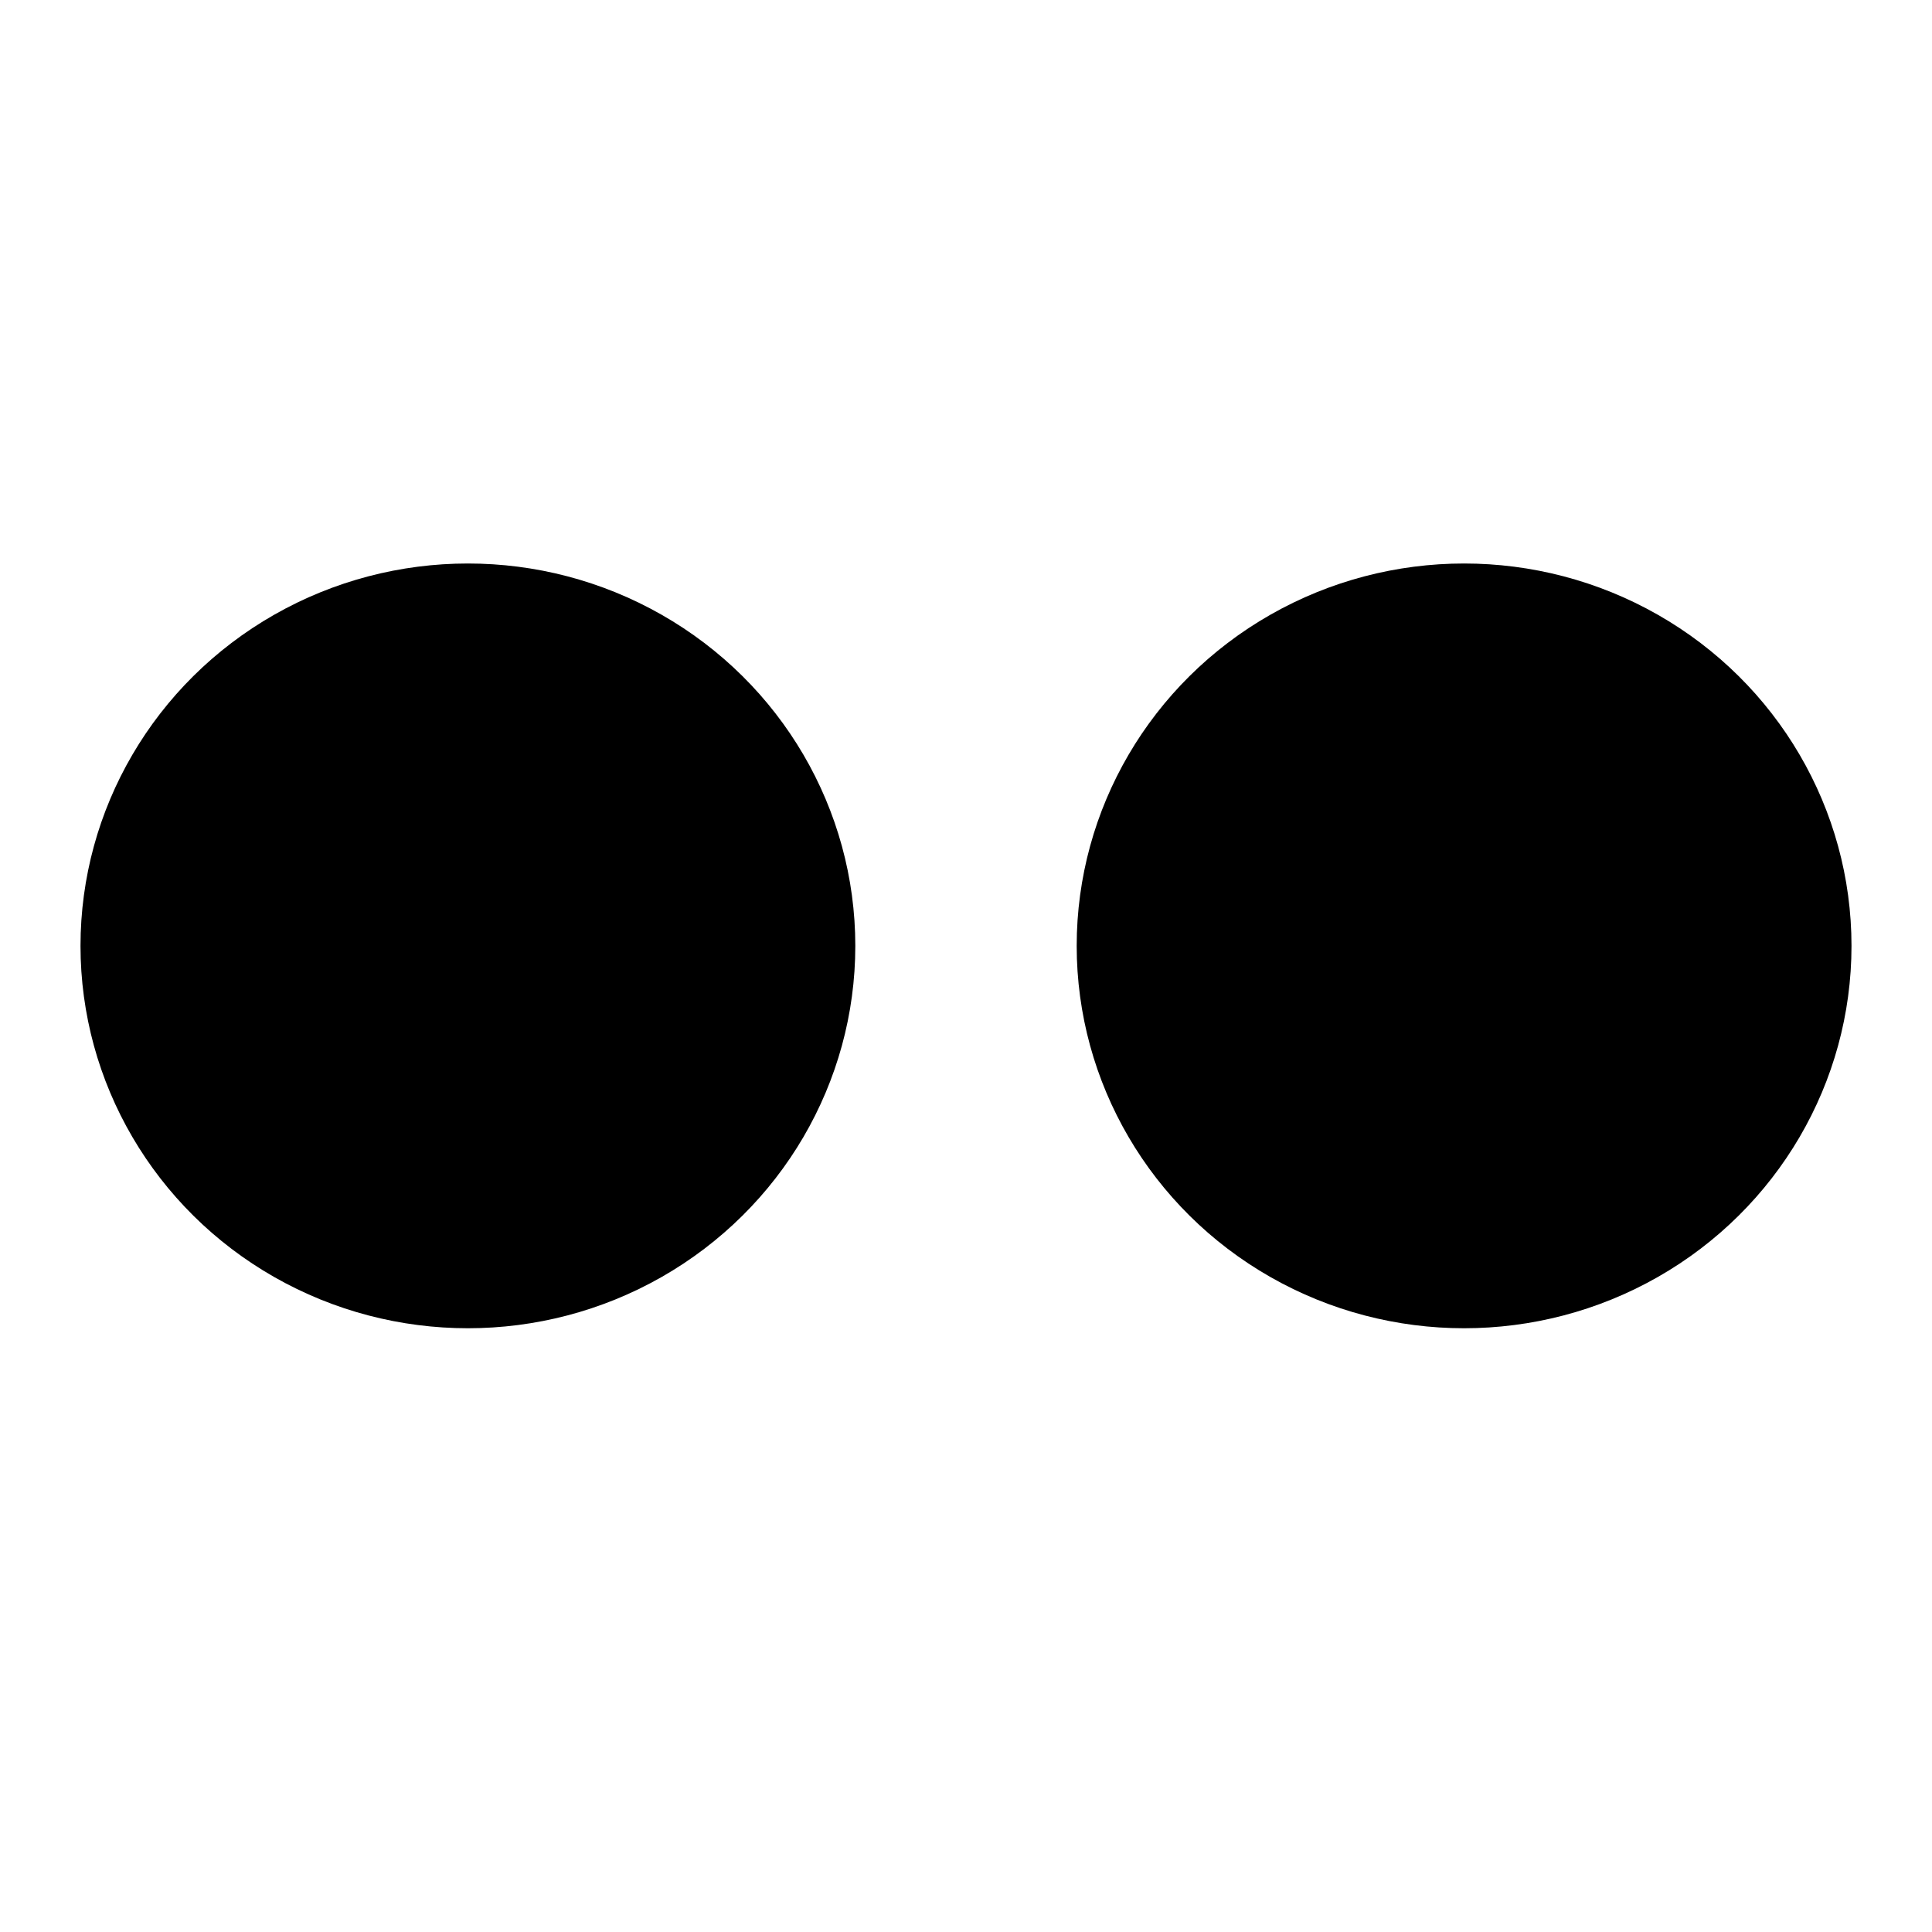 <?xml version="1.0" encoding="UTF-8"?>
<svg width="48px" height="48px" viewBox="0 0 48 48" version="1.1" xmlns="http://www.w3.org/2000/svg" xmlns:xlink="http://www.w3.org/1999/xlink">
    <title>EC/Icons/Social/2XL_48x48px/Icon-Flickr/Simple</title>
    <g id="EC/Icons/Social/2XL_48x48px/Icon-Flickr/Simple" stroke="none" stroke-width="1">
        <ellipse id="Oval" cx="11.625" cy="23.5" rx="9.625" ry="9.5"></ellipse>
        <ellipse id="Oval-Copy" cx="36.375" cy="23.5" rx="9.625" ry="9.5"></ellipse>
    </g>
</svg>
